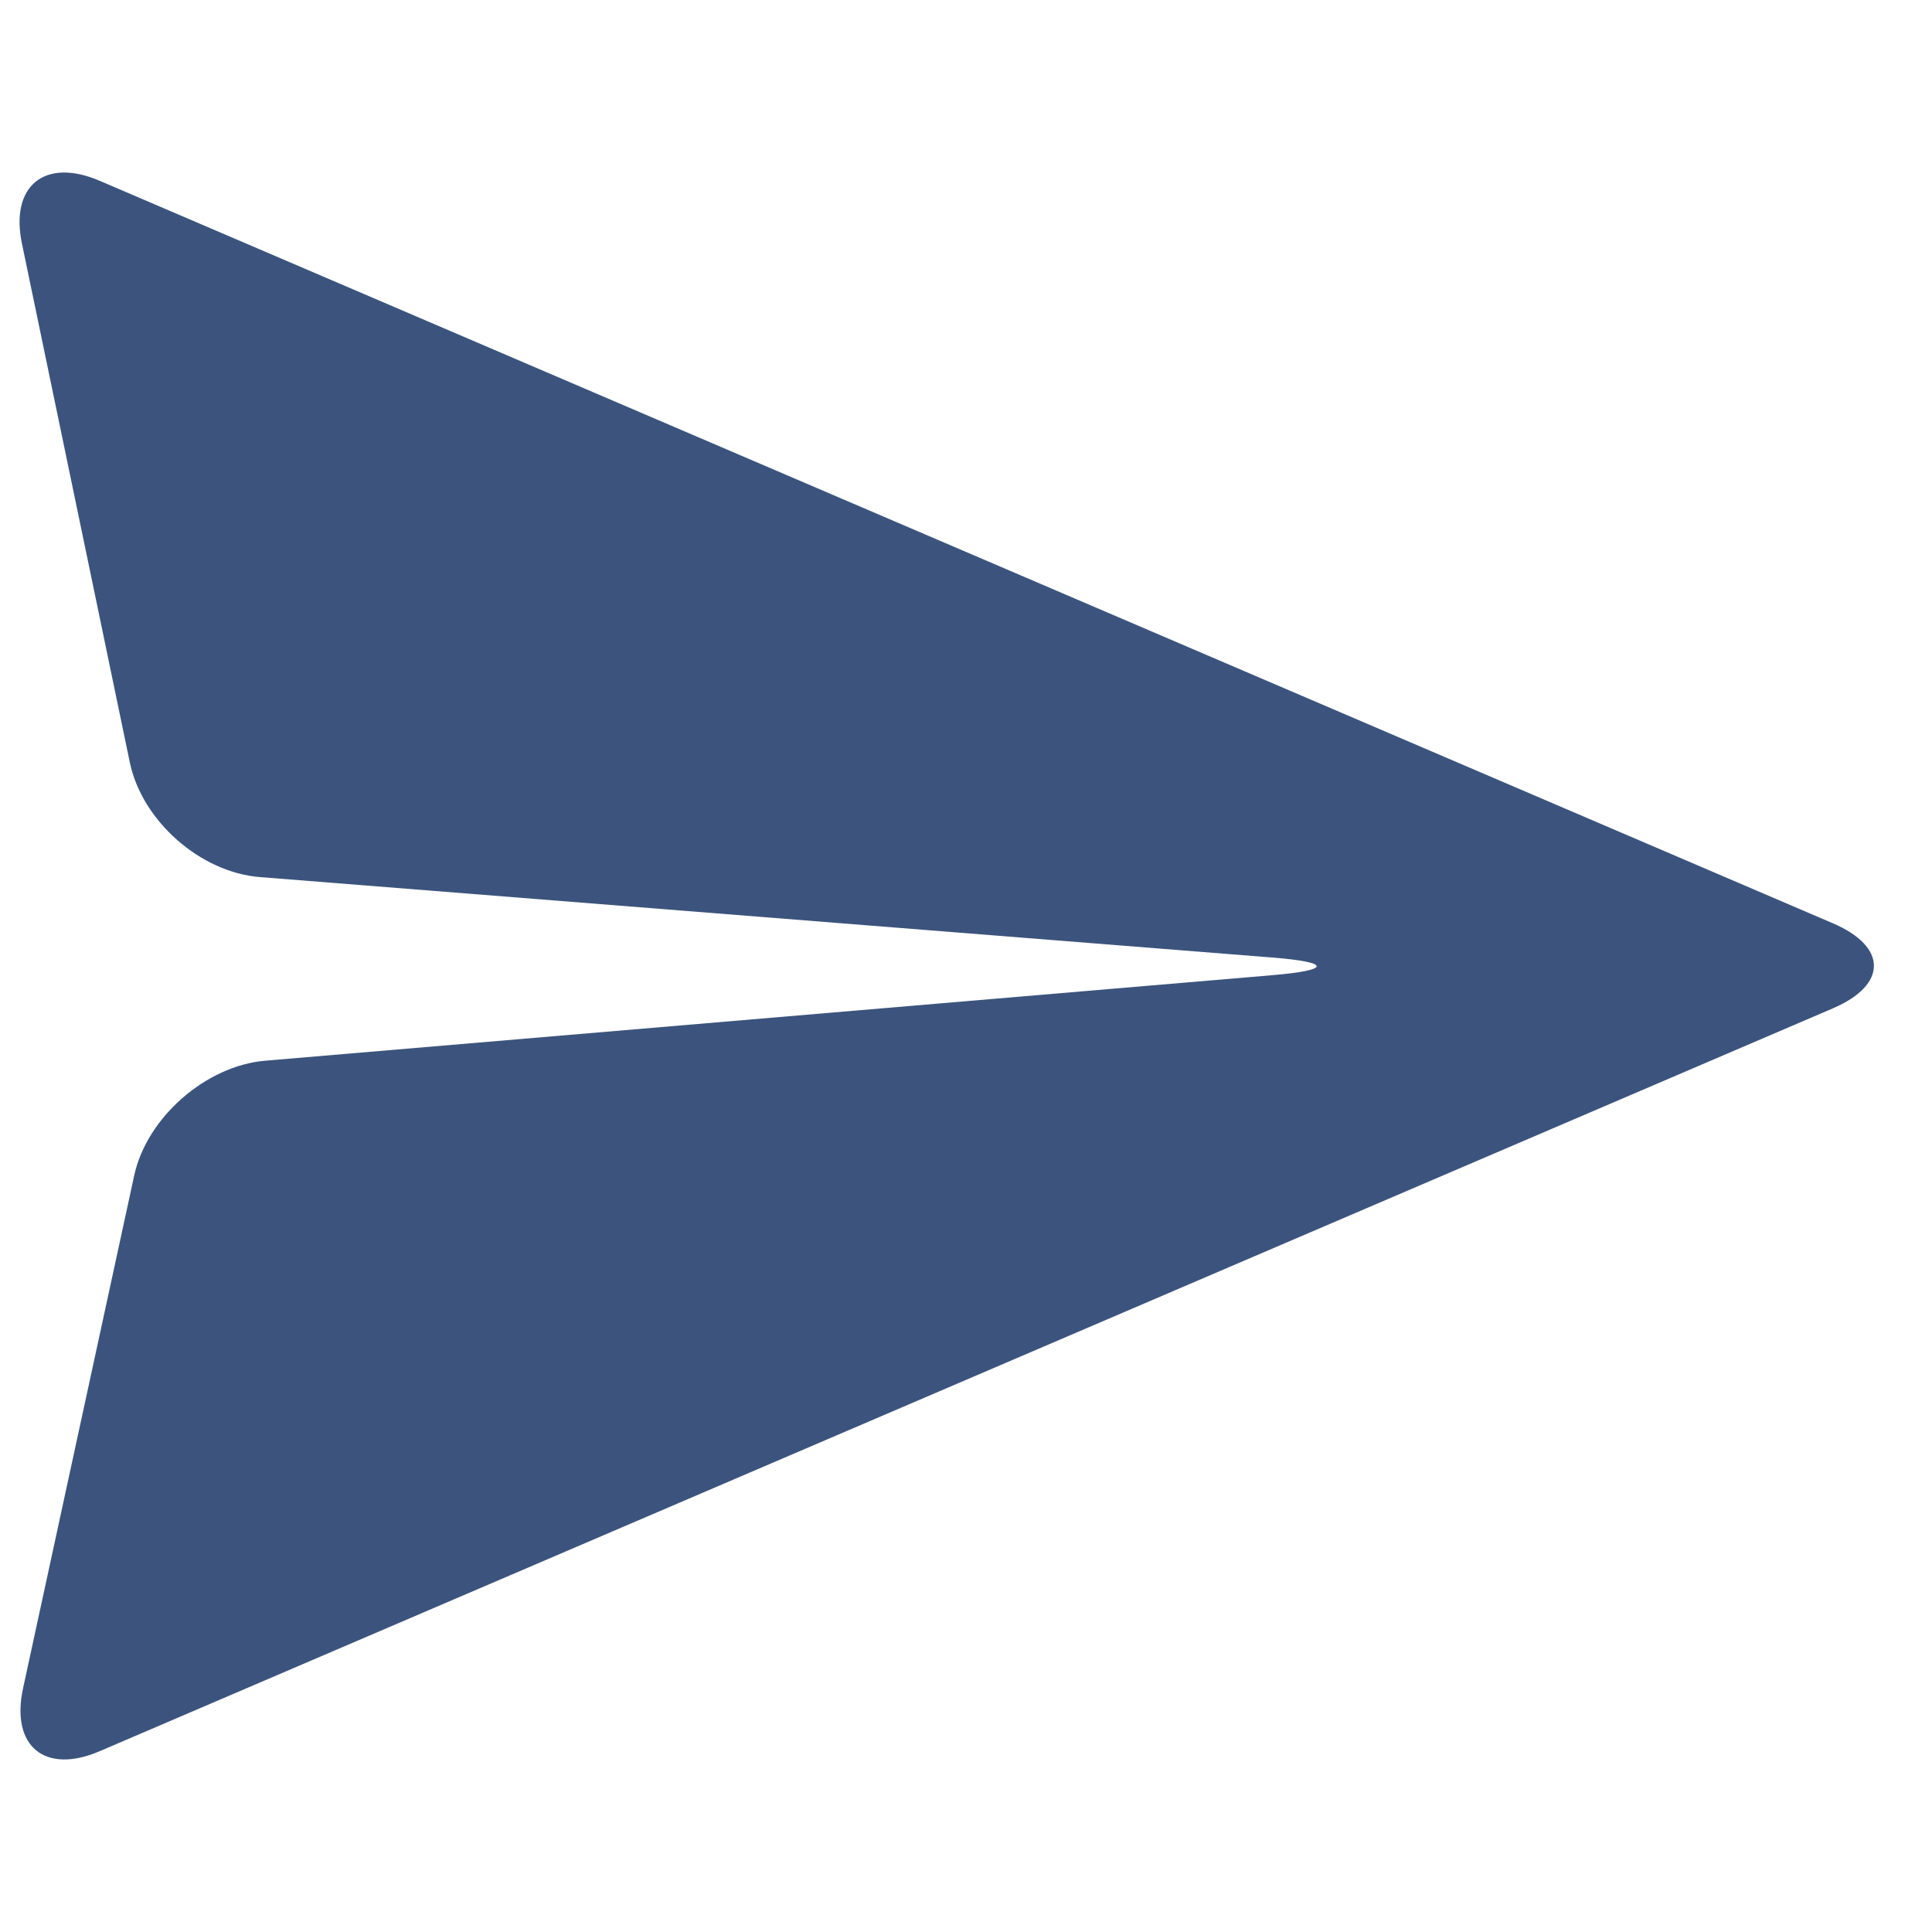<svg version="1.1" id="Capa_1" fill="#3c547d" xmlns="http://www.w3.org/2000/svg" xmlns:xlink="http://www.w3.org/1999/xlink" x="0px" y="0px"
	 viewBox="0 0 535.5 535.5" style="enable-background:new 0 0 535.5 535.5;" xml:space="preserve">
<g>
	<g>
		<g id="send_6_">
			<g>
				<path d="M6.4,467.9c-3.5,16.1,6,24,21.2,17.5l480.4-205.9c15.2-6.5,15.2-17.1,0-23.6L27.6,50.1C12.4,43.6,2.7,51.5,6.1,67.6
					L36,211.4c3.4,16.2,19.6,30.4,36,31.7l280.6,22.3c16.4,1.3,16.5,3.5,0,4.9L73.5,294c-16.4,1.4-32.8,15.7-36.3,31.8L6.4,467.9z"
					/>
			</g>
		</g>
	</g>
</g>
</svg>
